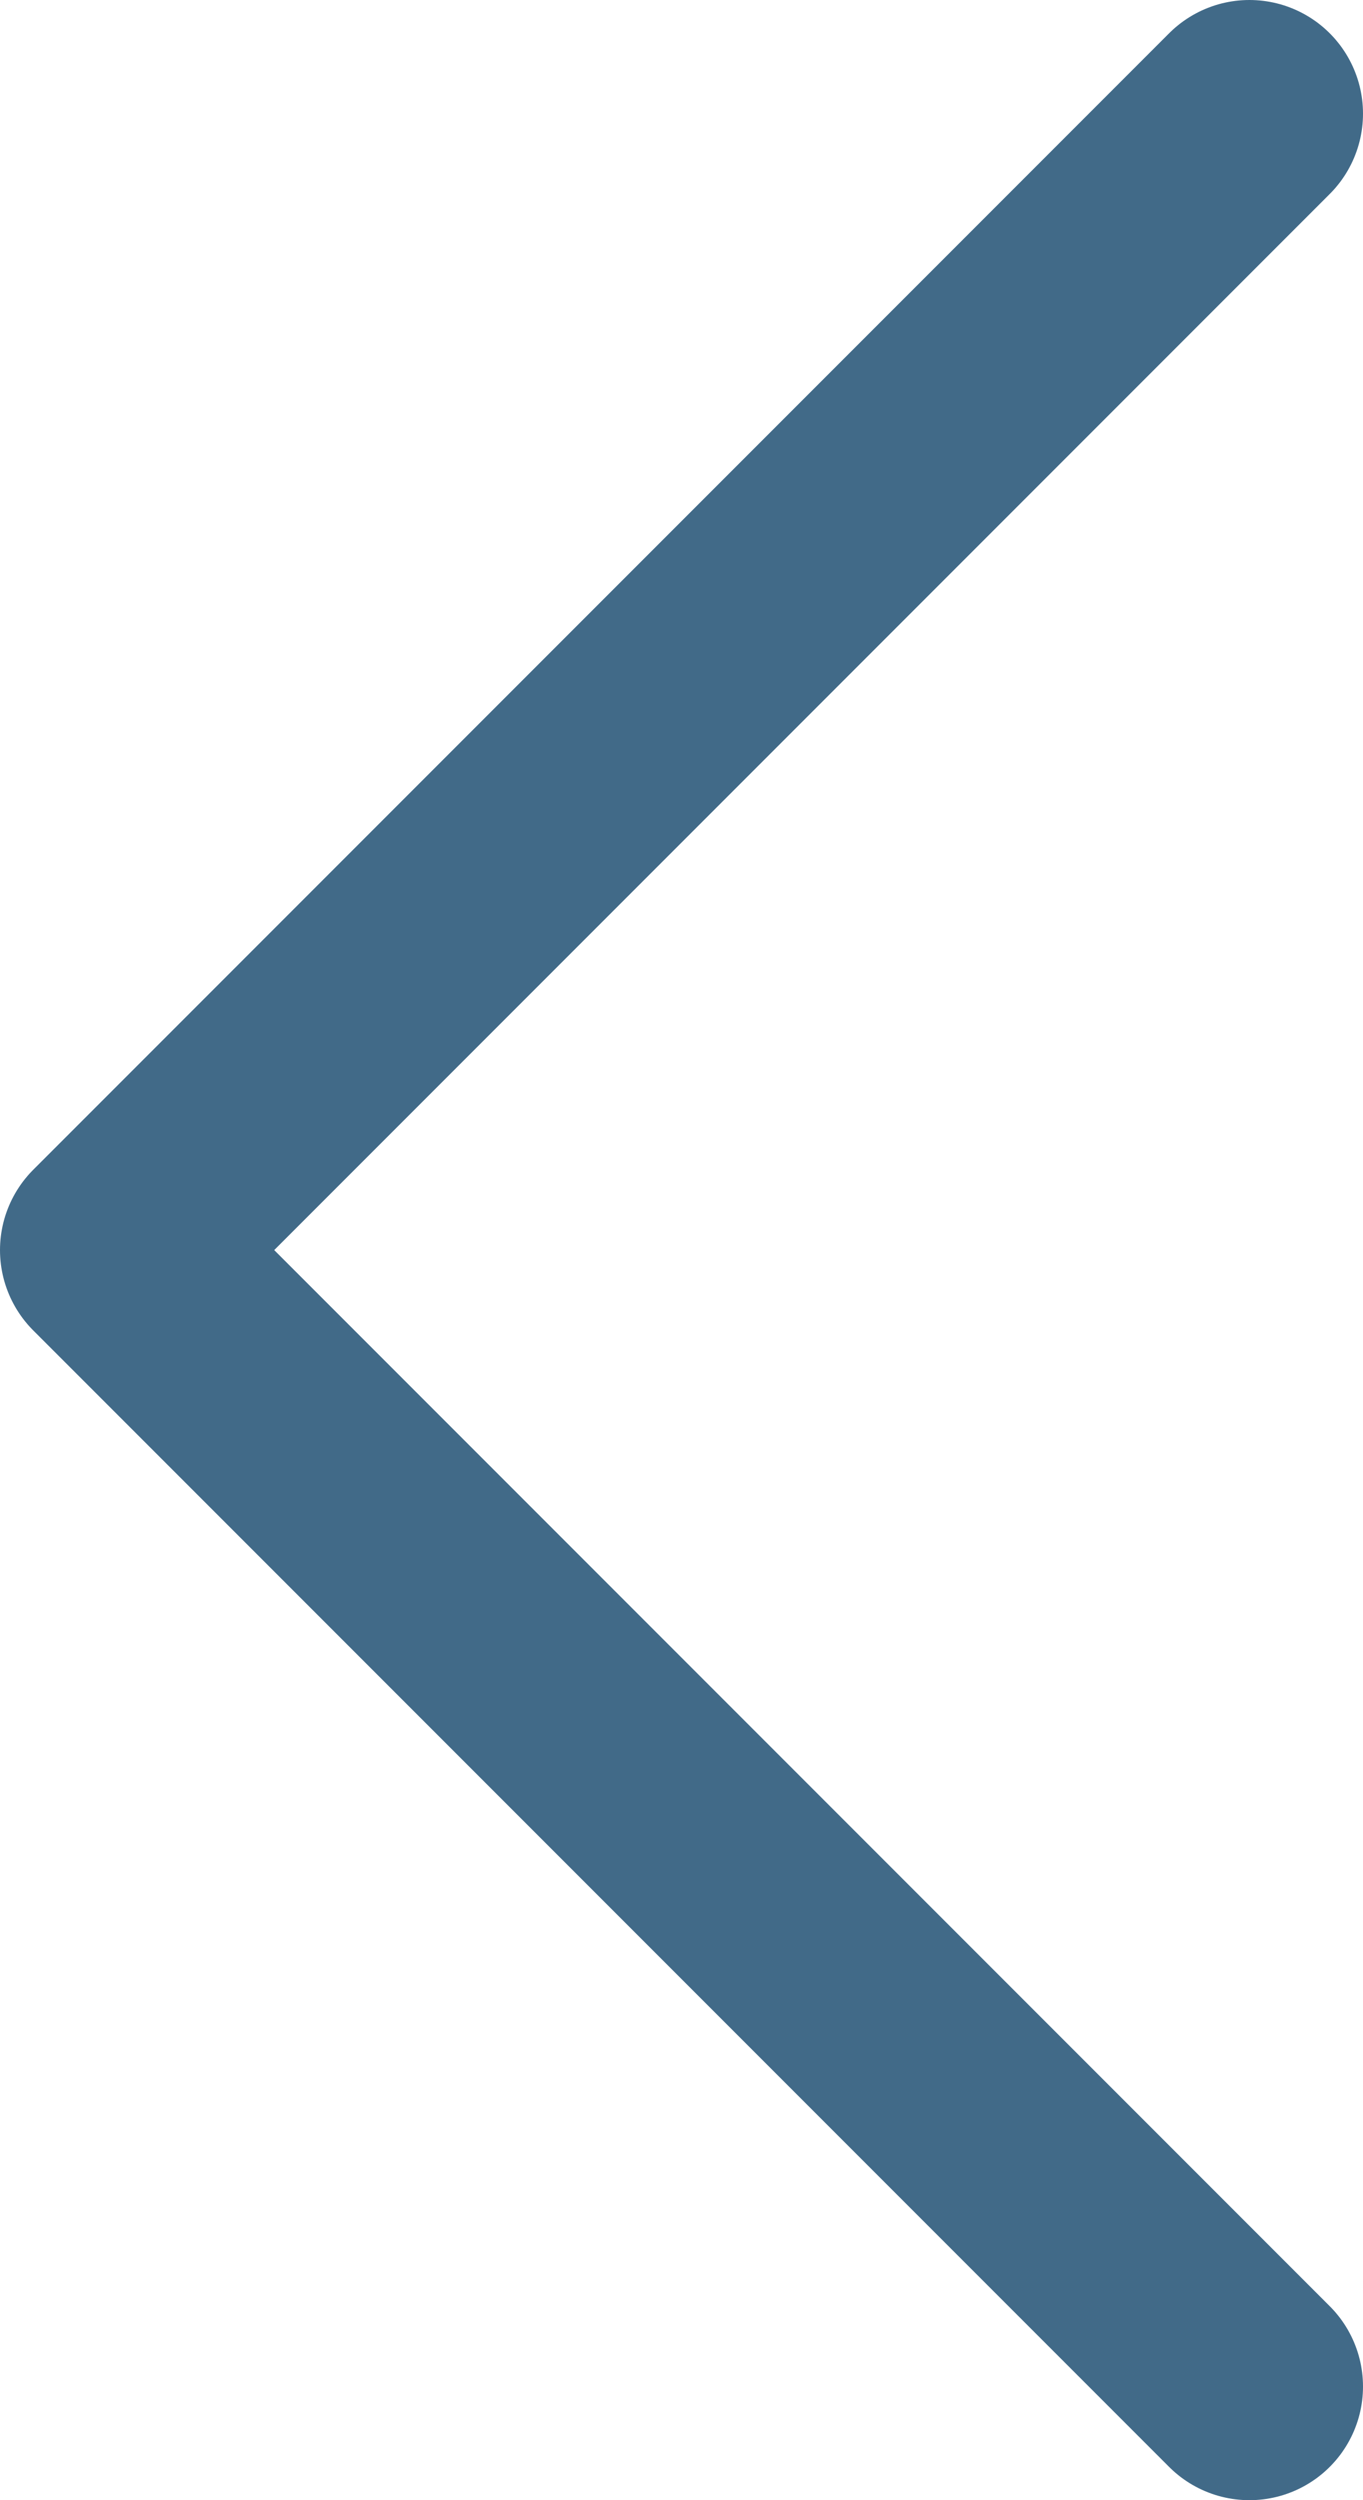 <svg width="12" height="22" viewBox="0 0 12 22" fill="none" xmlns="http://www.w3.org/2000/svg">
<path d="M11 21L1 11L11 1" stroke="#416A88" stroke-width="2" stroke-linecap="round" stroke-linejoin="round"/>
</svg>
